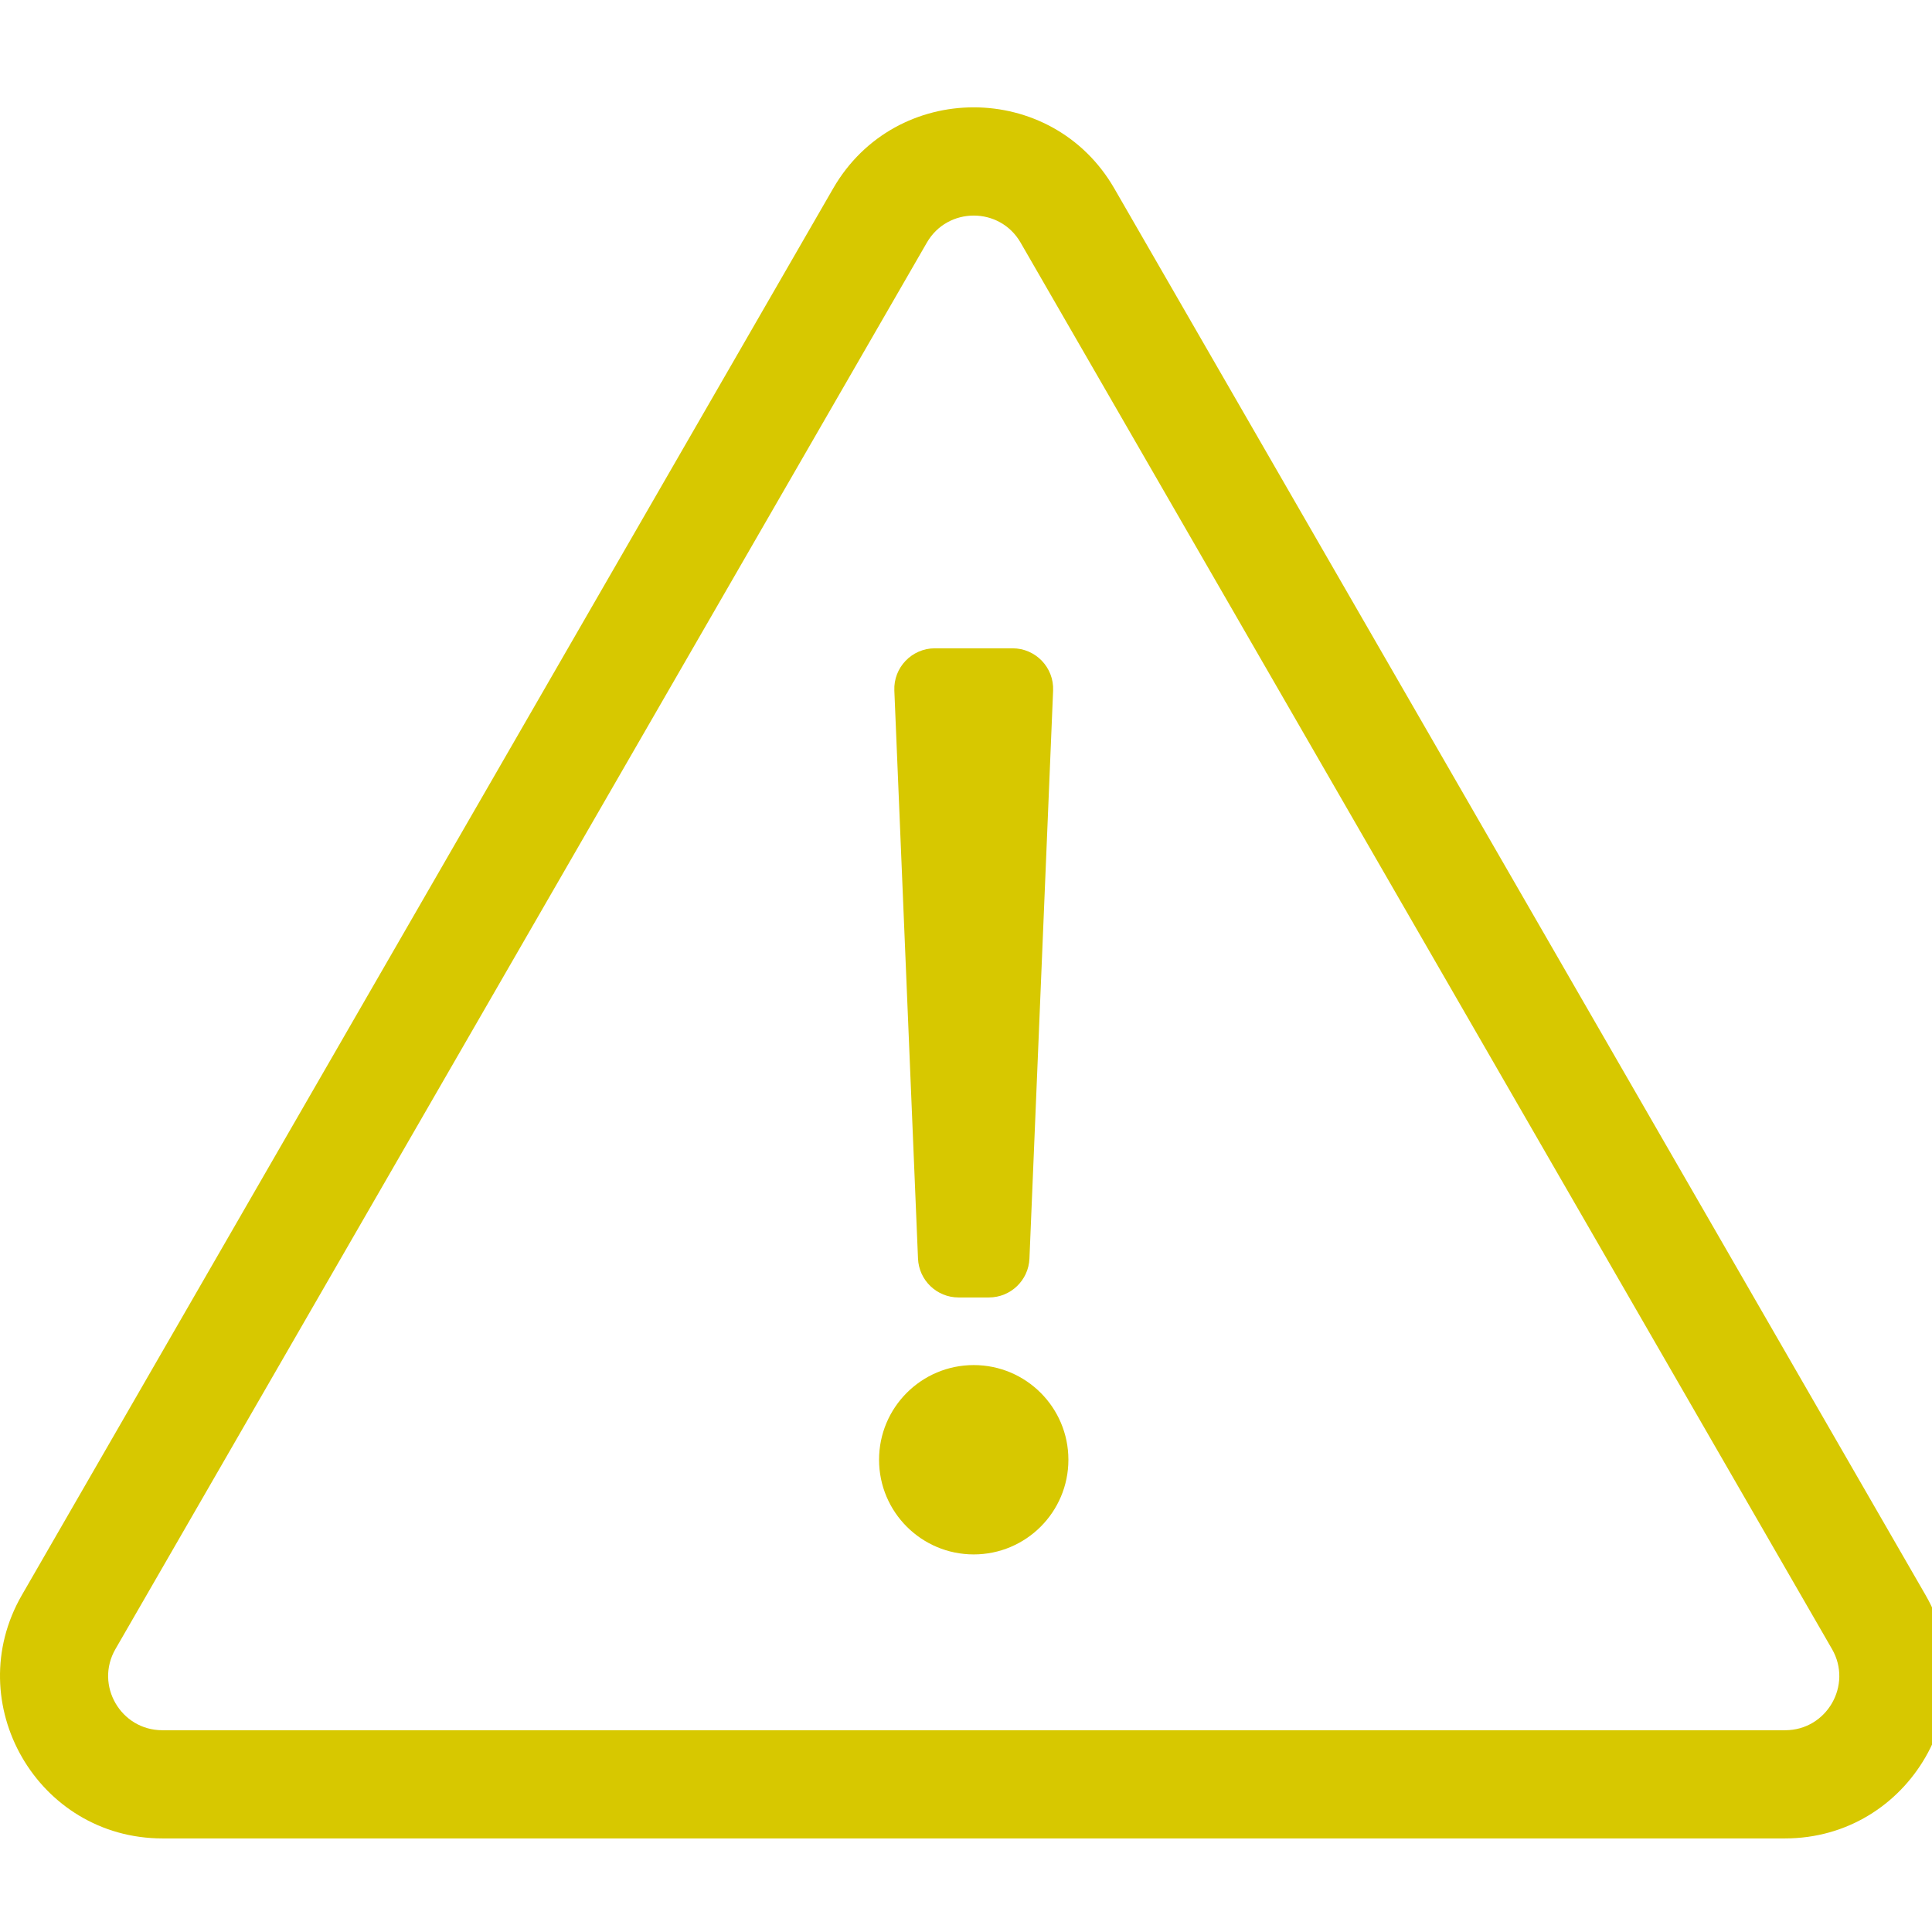 <?xml version="1.0" encoding="UTF-8" standalone="no"?>
<!DOCTYPE svg PUBLIC "-//W3C//DTD SVG 1.1//EN" "http://www.w3.org/Graphics/SVG/1.1/DTD/svg11.dtd">
<svg width="100%" height="100%" viewBox="0 0 16 16" version="1.1" xmlns="http://www.w3.org/2000/svg" xmlns:xlink="http://www.w3.org/1999/xlink" xml:space="preserve" style="fill-rule:evenodd;clip-rule:evenodd;stroke-linejoin:round;stroke-miterlimit:1.414;">
    <g transform="matrix(0.028,0,0,0.028,-0,0.889)">
        <path d="M569.517,440.013C587.975,472.007 564.806,512 527.94,512L48.054,512C11.117,512 -11.945,471.946 6.477,440.013L246.423,23.985C264.89,-8.024 311.143,-7.967 329.577,23.985L569.517,440.013ZM541.859,456.004L301.859,40.004C295.699,29.326 280.276,29.37 274.141,40.004L34.141,456.004C27.983,466.678 35.731,480 48,480L528,480C540.323,480 547.99,466.631 541.859,456.004L541.859,456.004ZM288,372C272.536,372 260,384.536 260,400C260,415.464 272.536,428 288,428C303.464,428 316,415.464 316,400C316,384.536 303.464,372 288,372ZM276.51,160L299.489,160C306.312,160 311.763,165.682 311.479,172.5L304.479,340.5C304.211,346.928 298.923,352 292.489,352L283.51,352C277.077,352 271.788,346.927 271.52,340.5L264.52,172.5C264.237,165.682 269.687,160 276.51,160ZM288,372C272.536,372 260,384.536 260,400C260,415.464 272.536,428 288,428C303.464,428 316,415.464 316,400C316,384.536 303.464,372 288,372Z" style="fill:rgb(215,200,0);fill-rule:nonzero;"/>
    </g>
</svg>
